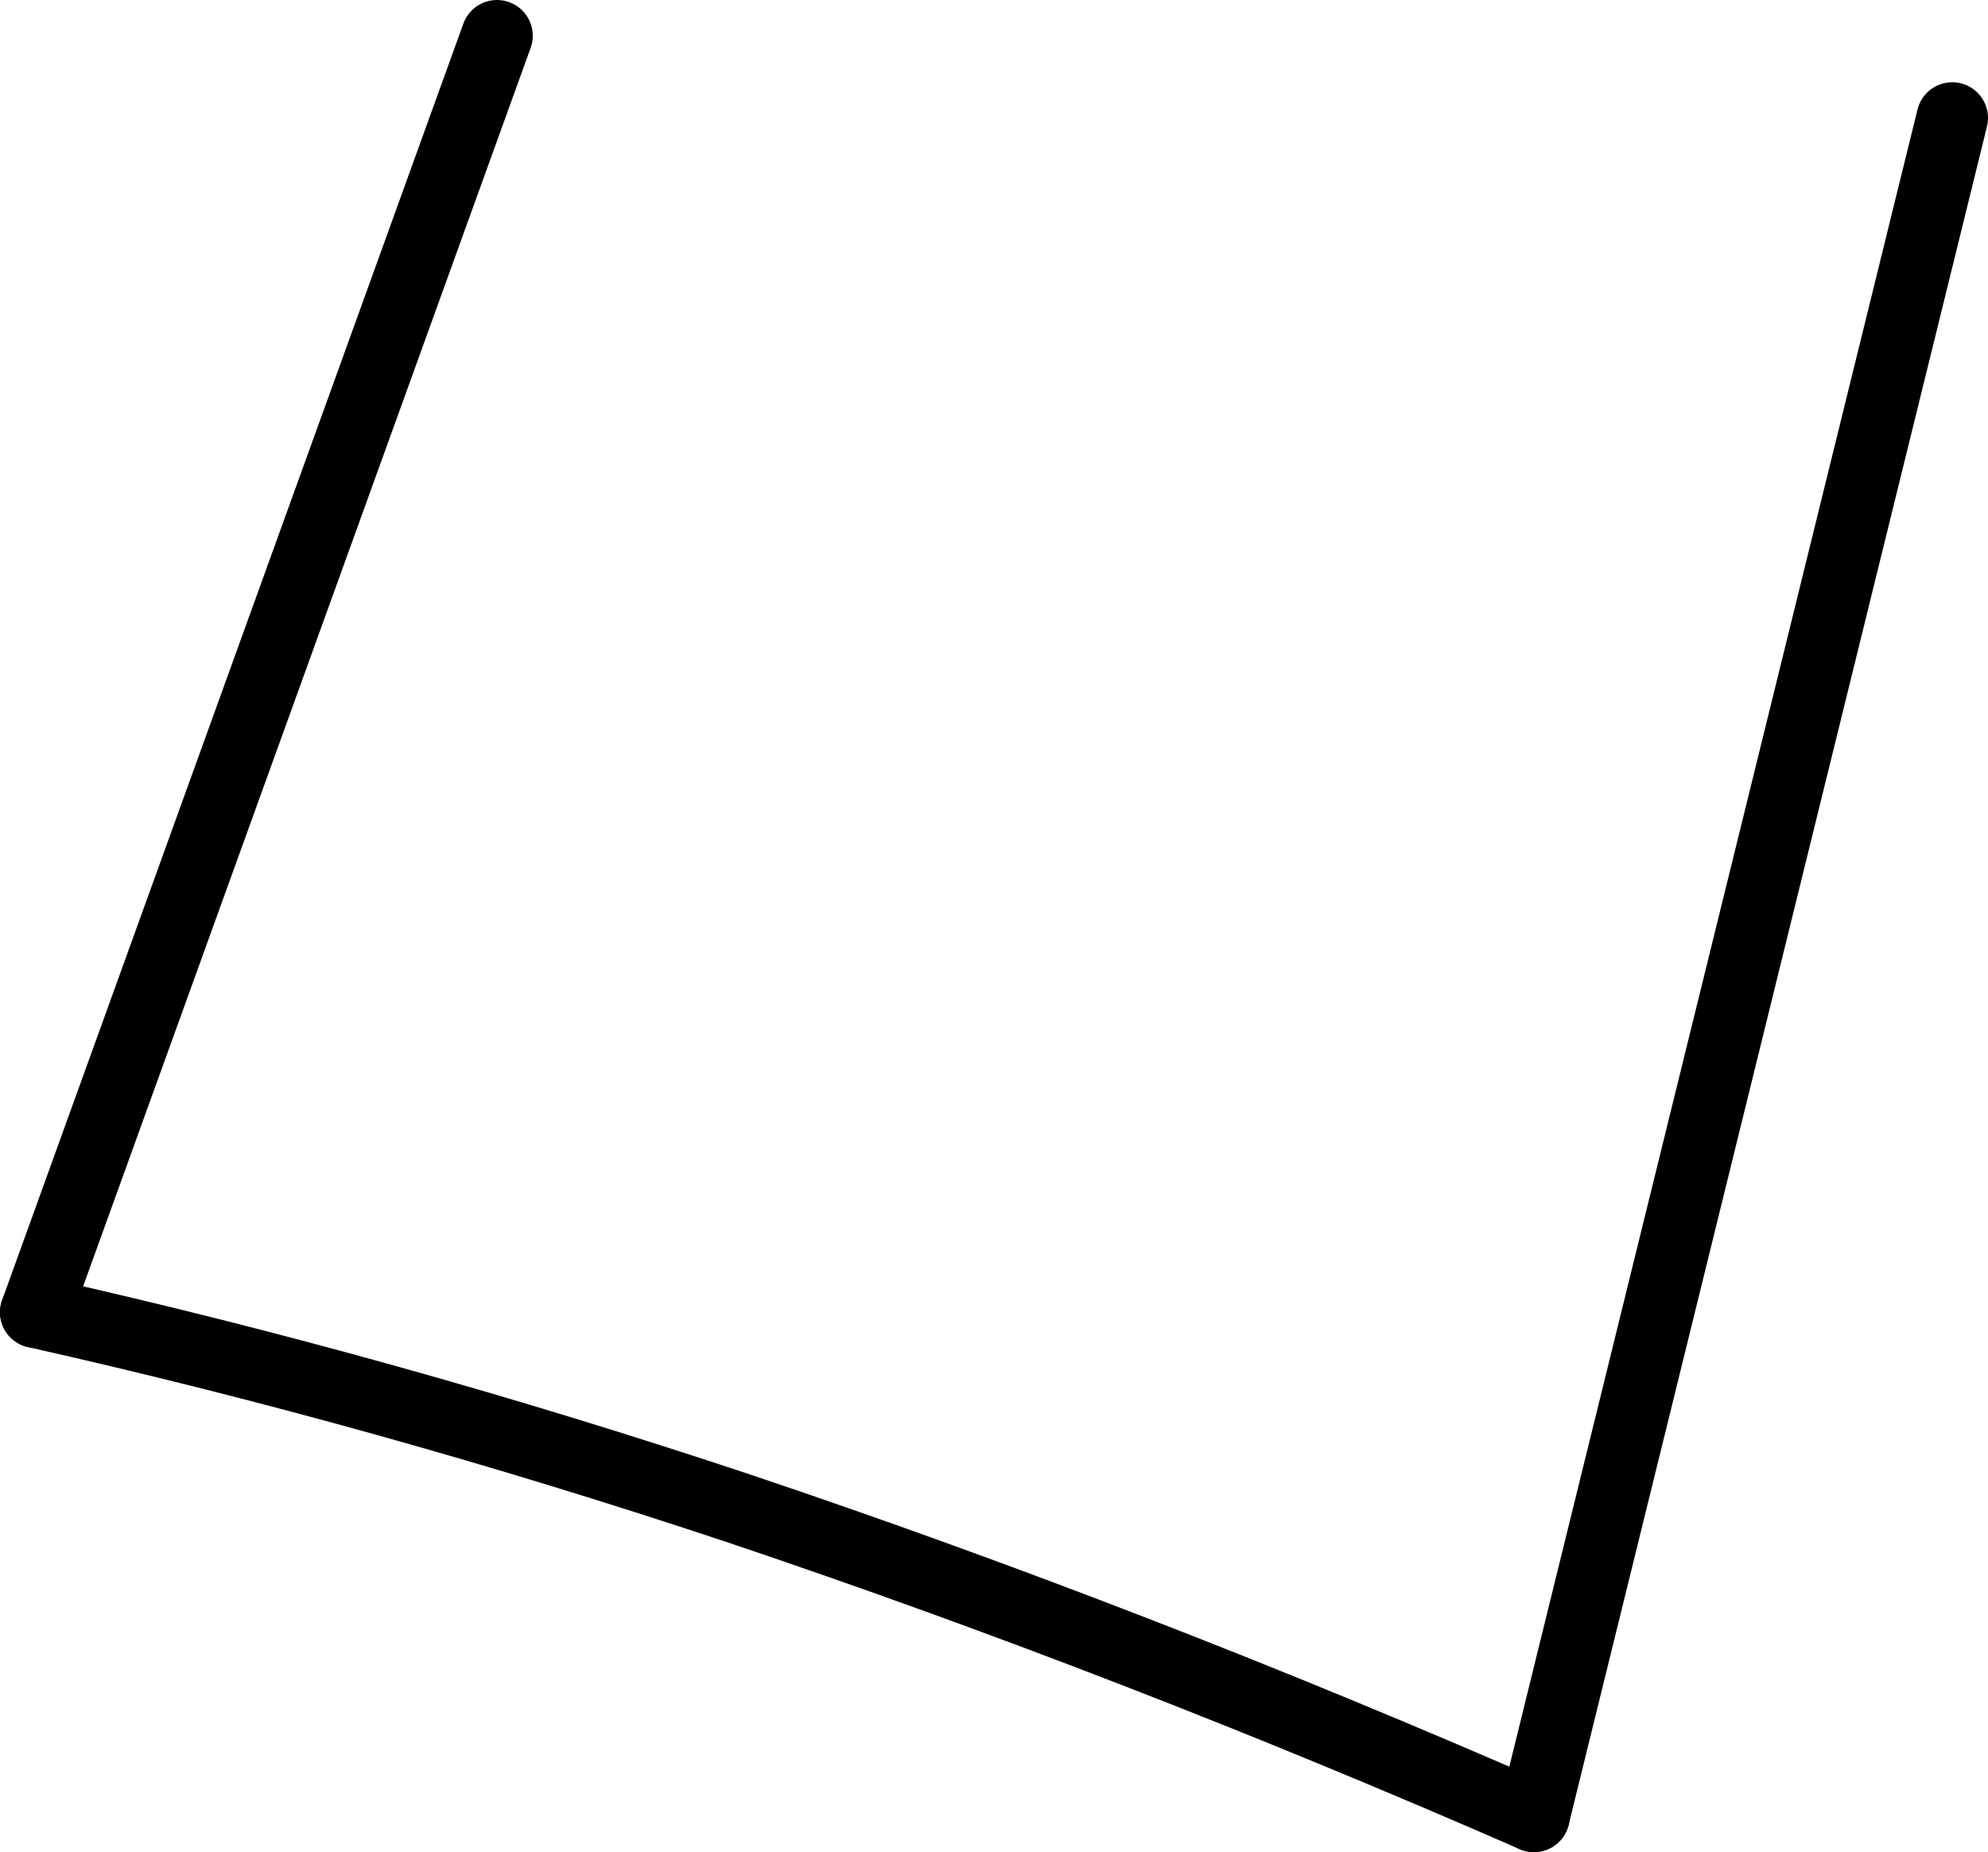<?xml version="1.0" encoding="UTF-8" standalone="no"?>
<svg xmlns:xlink="http://www.w3.org/1999/xlink" height="25.9px" width="27.8px" xmlns="http://www.w3.org/2000/svg">
  <g transform="matrix(1.0, 0.0, 0.0, 1.0, -175.7, -244.75)">
    <path d="M197.15 270.15 Q191.55 267.7 186.05 265.85 181.1 264.2 176.2 263.1" fill="none" stroke="#000000" stroke-linecap="round" stroke-linejoin="round" stroke-width="1.0"/>
    <path d="M176.2 263.1 L182.65 245.25 M203.0 246.4 L197.15 270.15" fill="none" stroke="#000000" stroke-linecap="round" stroke-linejoin="round" stroke-width="1.0"/>
  </g>
</svg>
